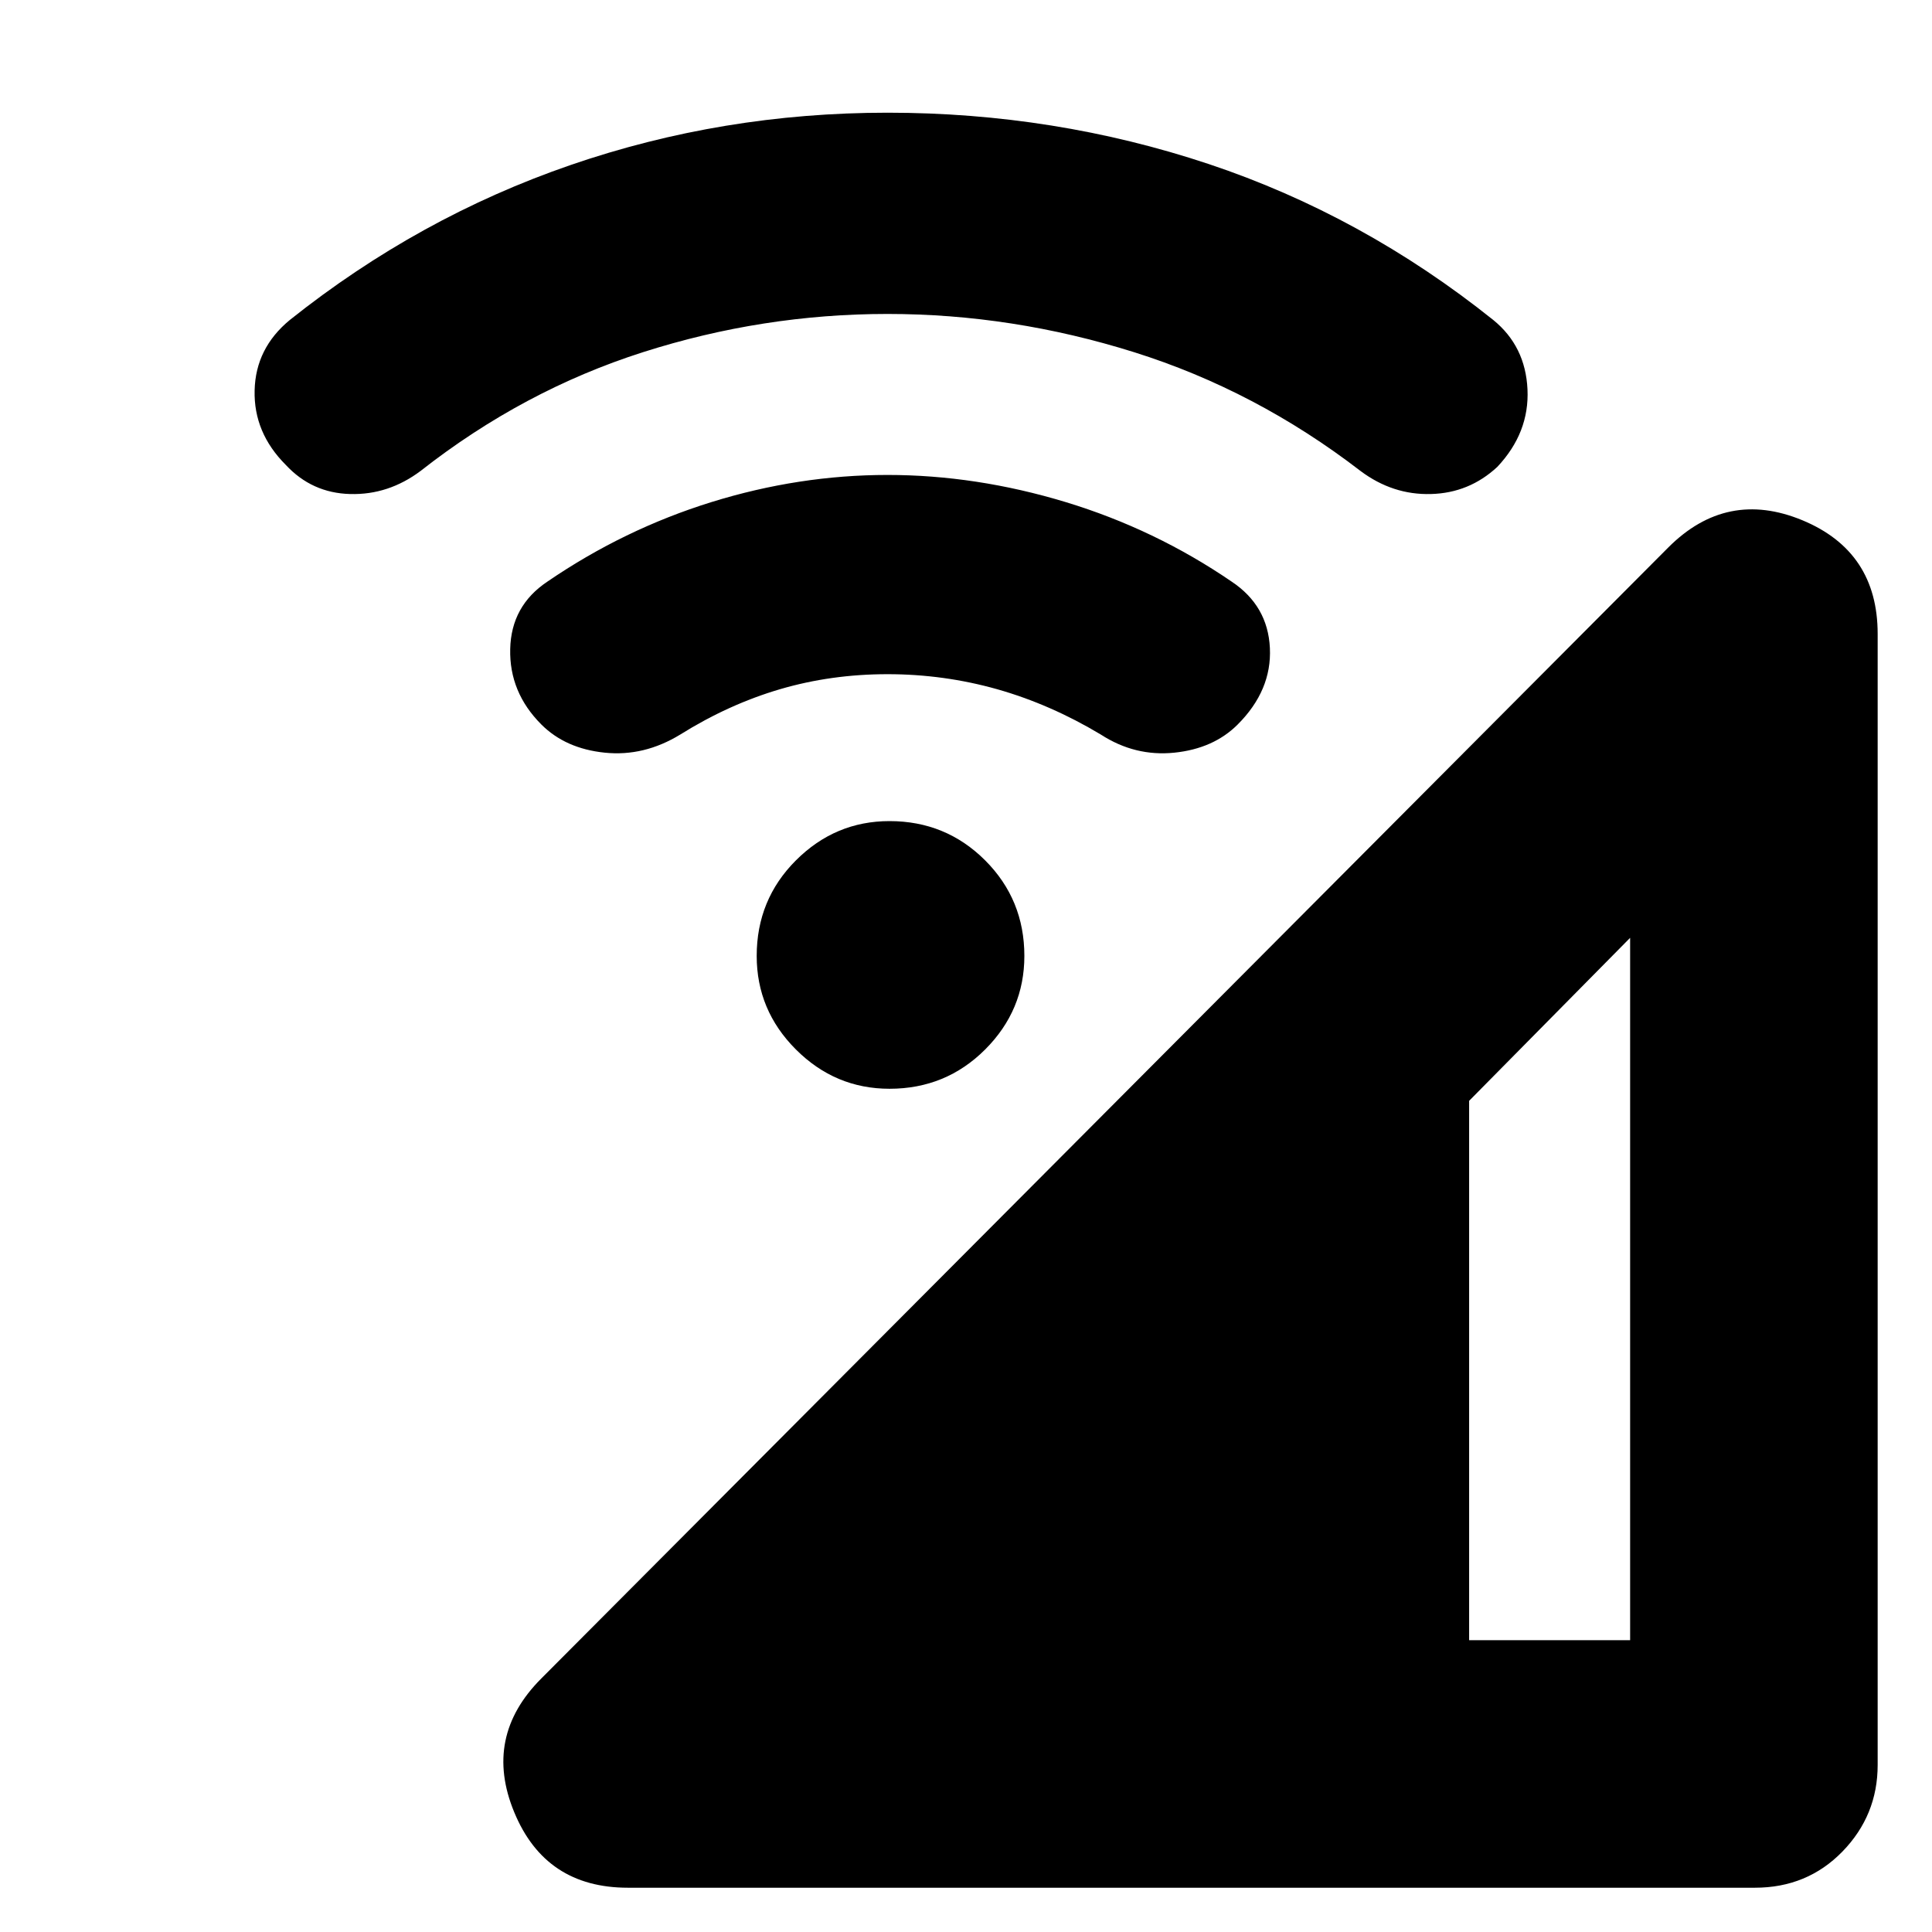 <svg xmlns="http://www.w3.org/2000/svg" height="24" width="24"><path d="M7.8 23.45Q6.775 23.45 6.388 22.512Q6 21.575 6.725 20.85L20.725 6.8Q21.45 6.075 22.388 6.462Q23.325 6.85 23.325 7.875V21.925Q23.325 22.55 22.888 23Q22.45 23.45 21.8 23.45ZM18.25 20.375H20.25V11.65L18.25 13.675ZM6.725 9Q6.325 8.6 6.338 8.062Q6.35 7.525 6.8 7.225Q7.75 6.575 8.838 6.237Q9.925 5.9 11.025 5.9Q12.125 5.9 13.238 6.237Q14.35 6.575 15.3 7.225Q15.75 7.525 15.775 8.05Q15.8 8.575 15.375 9Q15.075 9.3 14.588 9.35Q14.1 9.4 13.675 9.125Q13.05 8.75 12.388 8.562Q11.725 8.375 11.025 8.375Q10.325 8.375 9.688 8.562Q9.05 8.75 8.45 9.125Q8 9.4 7.513 9.35Q7.025 9.3 6.725 9ZM3.55 5.775Q3.15 5.375 3.163 4.85Q3.175 4.325 3.6 3.975Q5.2 2.7 7.088 2.05Q8.975 1.4 11.025 1.4Q13.1 1.4 15.013 2.037Q16.925 2.675 18.55 3.975Q18.95 4.3 18.975 4.837Q19 5.375 18.6 5.8Q18.25 6.125 17.775 6.137Q17.3 6.15 16.9 5.85Q15.6 4.85 14.088 4.375Q12.575 3.9 11.025 3.9Q9.475 3.9 7.987 4.375Q6.5 4.85 5.225 5.85Q4.825 6.15 4.35 6.137Q3.875 6.125 3.55 5.775ZM11.05 13.525Q10.375 13.525 9.887 13.037Q9.4 12.55 9.4 11.875Q9.4 11.175 9.887 10.688Q10.375 10.2 11.05 10.2Q11.75 10.2 12.238 10.688Q12.725 11.175 12.725 11.875Q12.725 12.55 12.238 13.037Q11.75 13.525 11.05 13.525Z"/></svg>